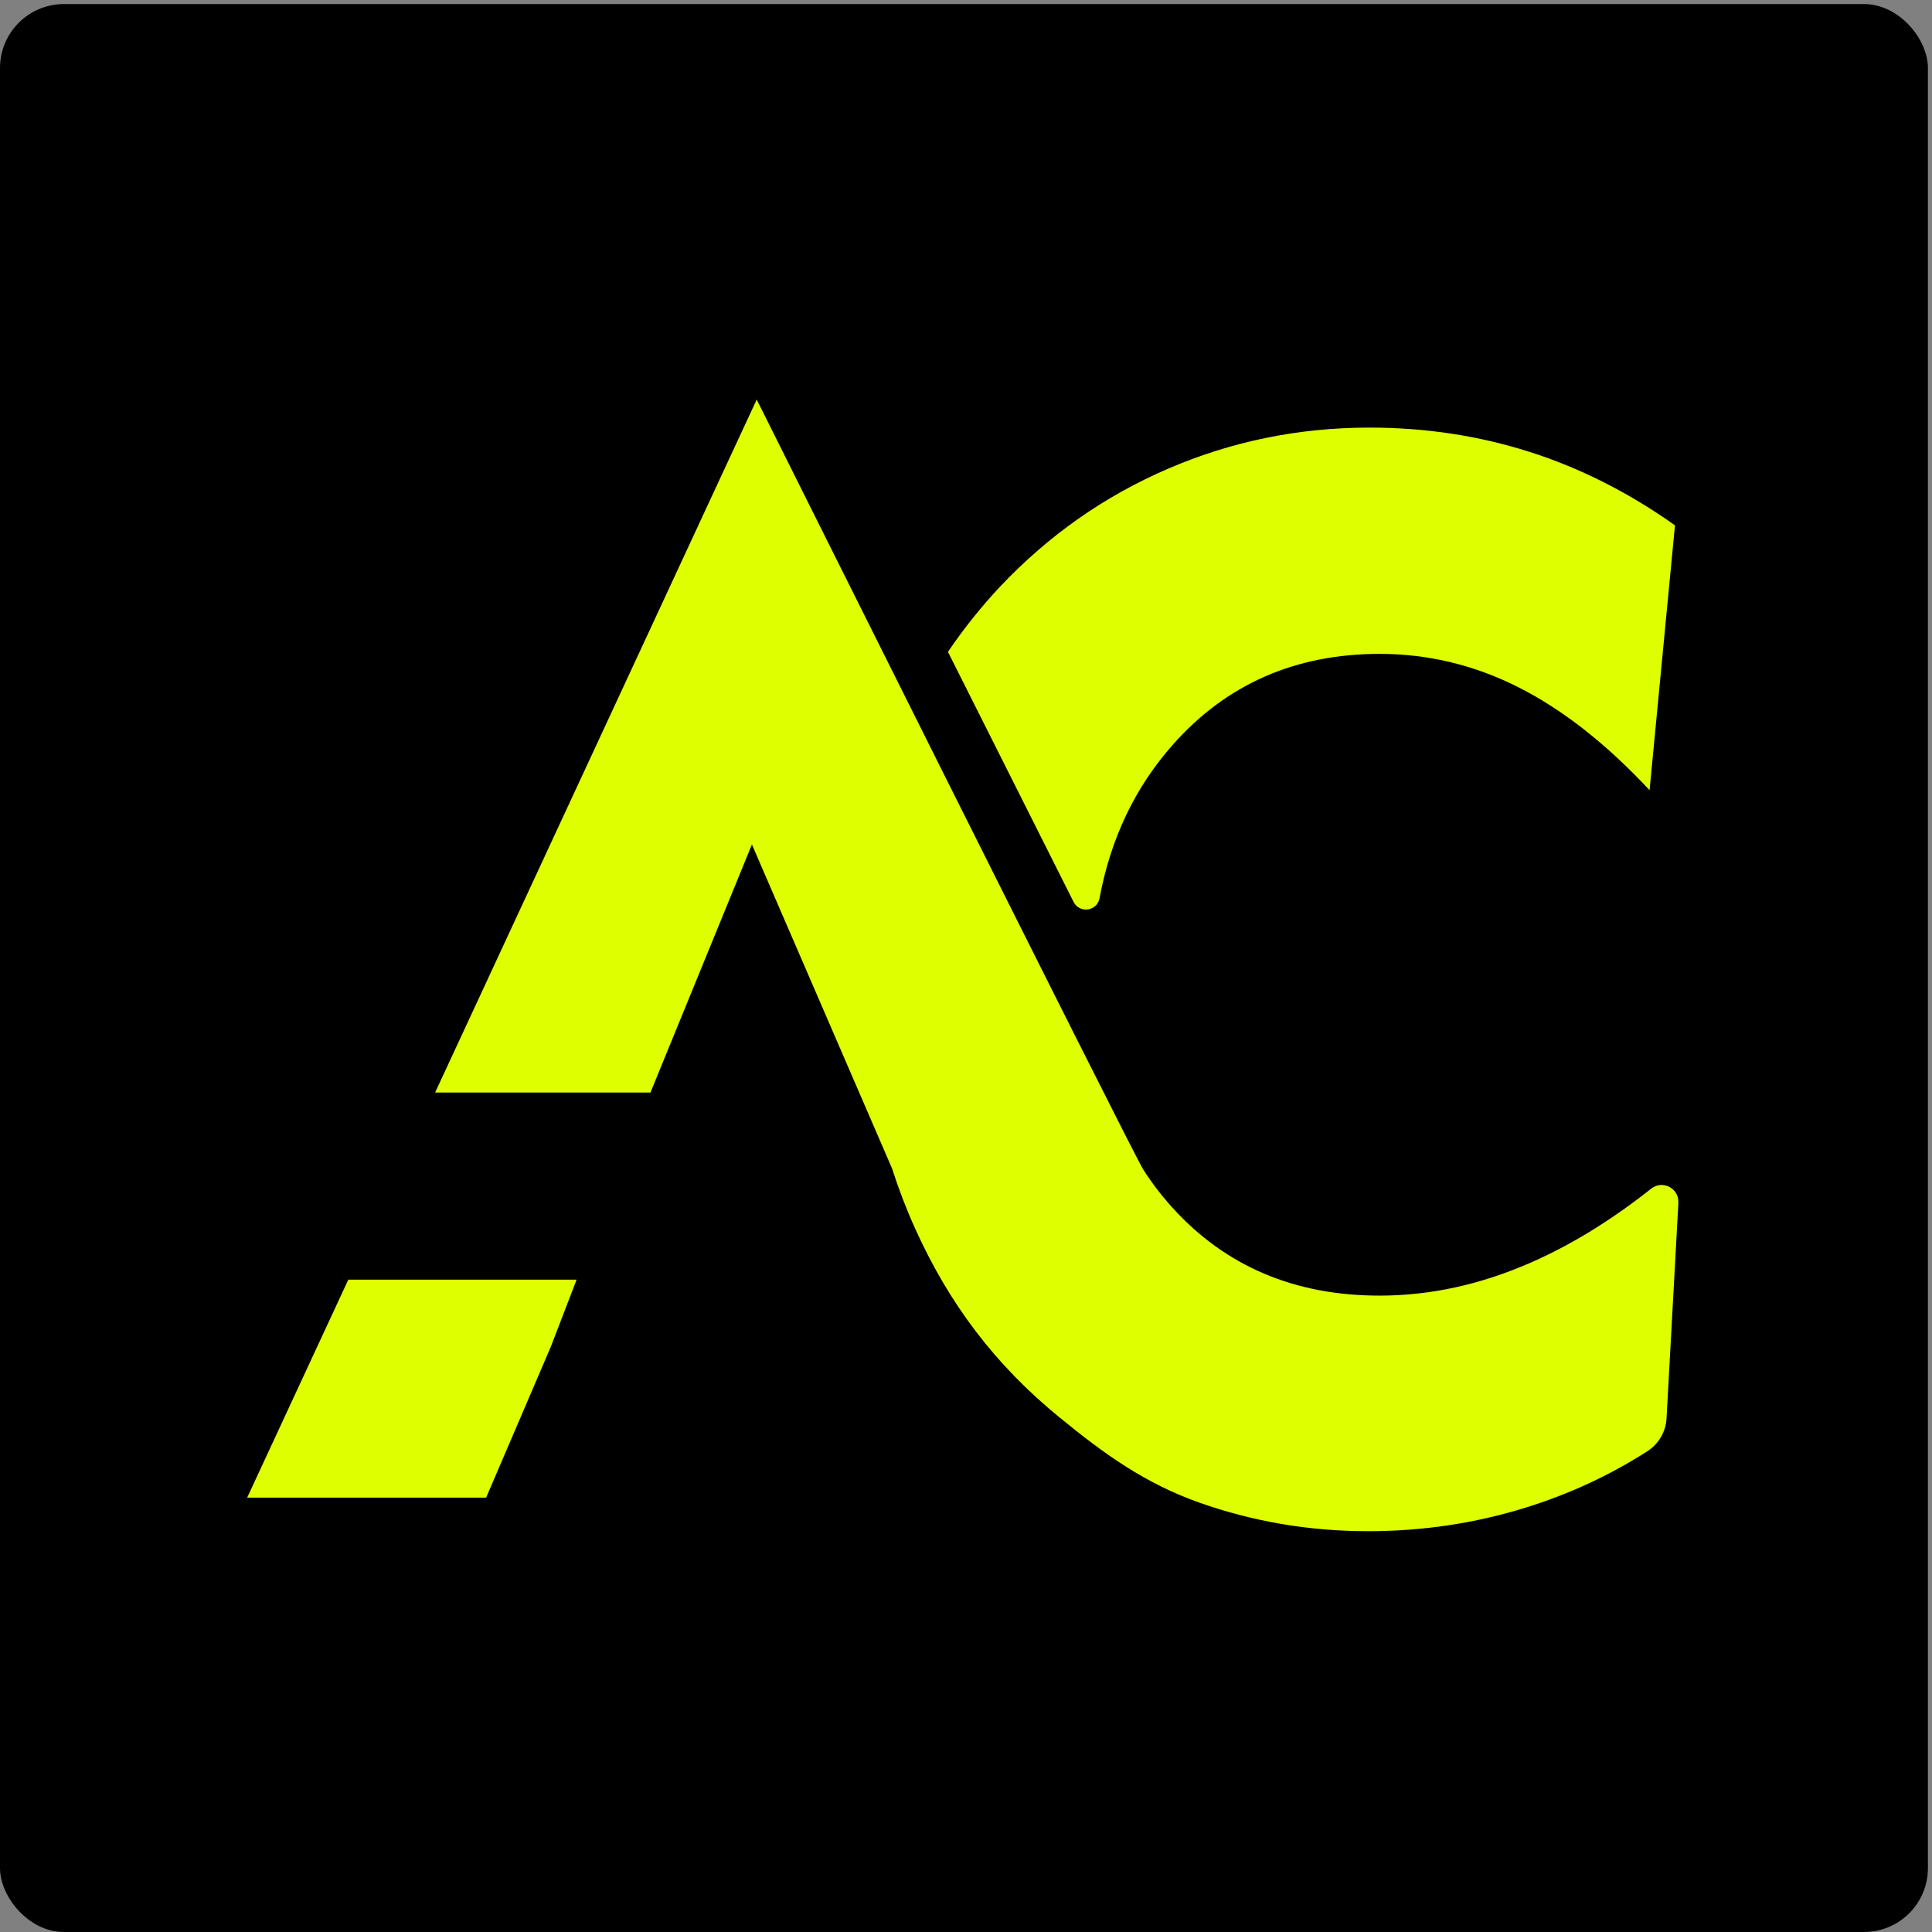 <svg width="393" height="393" viewBox="0 0 393 393" fill="none" xmlns="http://www.w3.org/2000/svg">
<rect x="0" y="0" width="393" height="393" fill="#808080" stroke="none"/>
<rect y="0.828" width="392.172" height="392.172" rx="13" fill="black"/>
<path d="M311.11 91.914C300.77 88.619 289.923 86.981 278.56 86.981C264.219 86.981 250.568 89.76 237.625 95.333C224.681 100.899 213.269 108.91 203.395 119.368C199.51 123.527 195.983 127.937 192.831 132.604L218.384 183.468C219.591 185.872 223.167 185.373 223.658 182.727C225.921 170.565 230.896 160.141 238.598 151.455C249.496 139.159 263.512 133.011 280.648 133.011C290.522 133.011 299.946 135.282 308.938 139.833C317.922 144.384 326.798 151.355 335.549 160.739L340.715 106.864C331.307 100.183 321.433 95.2 311.101 91.906L311.11 91.914Z" fill="#DEFF00"/>
<path d="M70.85 260.305H117.291L112.026 273.999L98.891 304.639H50.278L70.85 260.305Z" fill="#DEFF00"/>
<path d="M341.414 244.64L339.001 288.524C338.852 291.245 337.396 293.732 335.1 295.205C327.447 300.105 319.195 303.932 310.336 306.677C300.046 309.872 289.357 311.469 278.277 311.469C266.357 311.469 254.919 309.53 243.98 305.662C233.033 301.794 224.74 295.879 215.523 288.325C202.48 277.676 193.114 265.313 186.176 249.964C184.371 245.971 182.798 241.878 181.459 237.693L152.952 171.779L132.314 222.236H88.51L153.926 81.274C153.926 81.274 230.33 234.441 232.576 237.943C234.314 240.647 236.269 243.201 238.449 245.613C249.254 257.568 263.32 263.55 280.639 263.55C290.888 263.55 301.103 261.329 311.301 256.869C319.512 253.284 327.705 248.259 335.89 241.787C338.195 239.965 341.563 241.712 341.397 244.64H341.414Z" fill="#DEFF00"/>
</svg>
